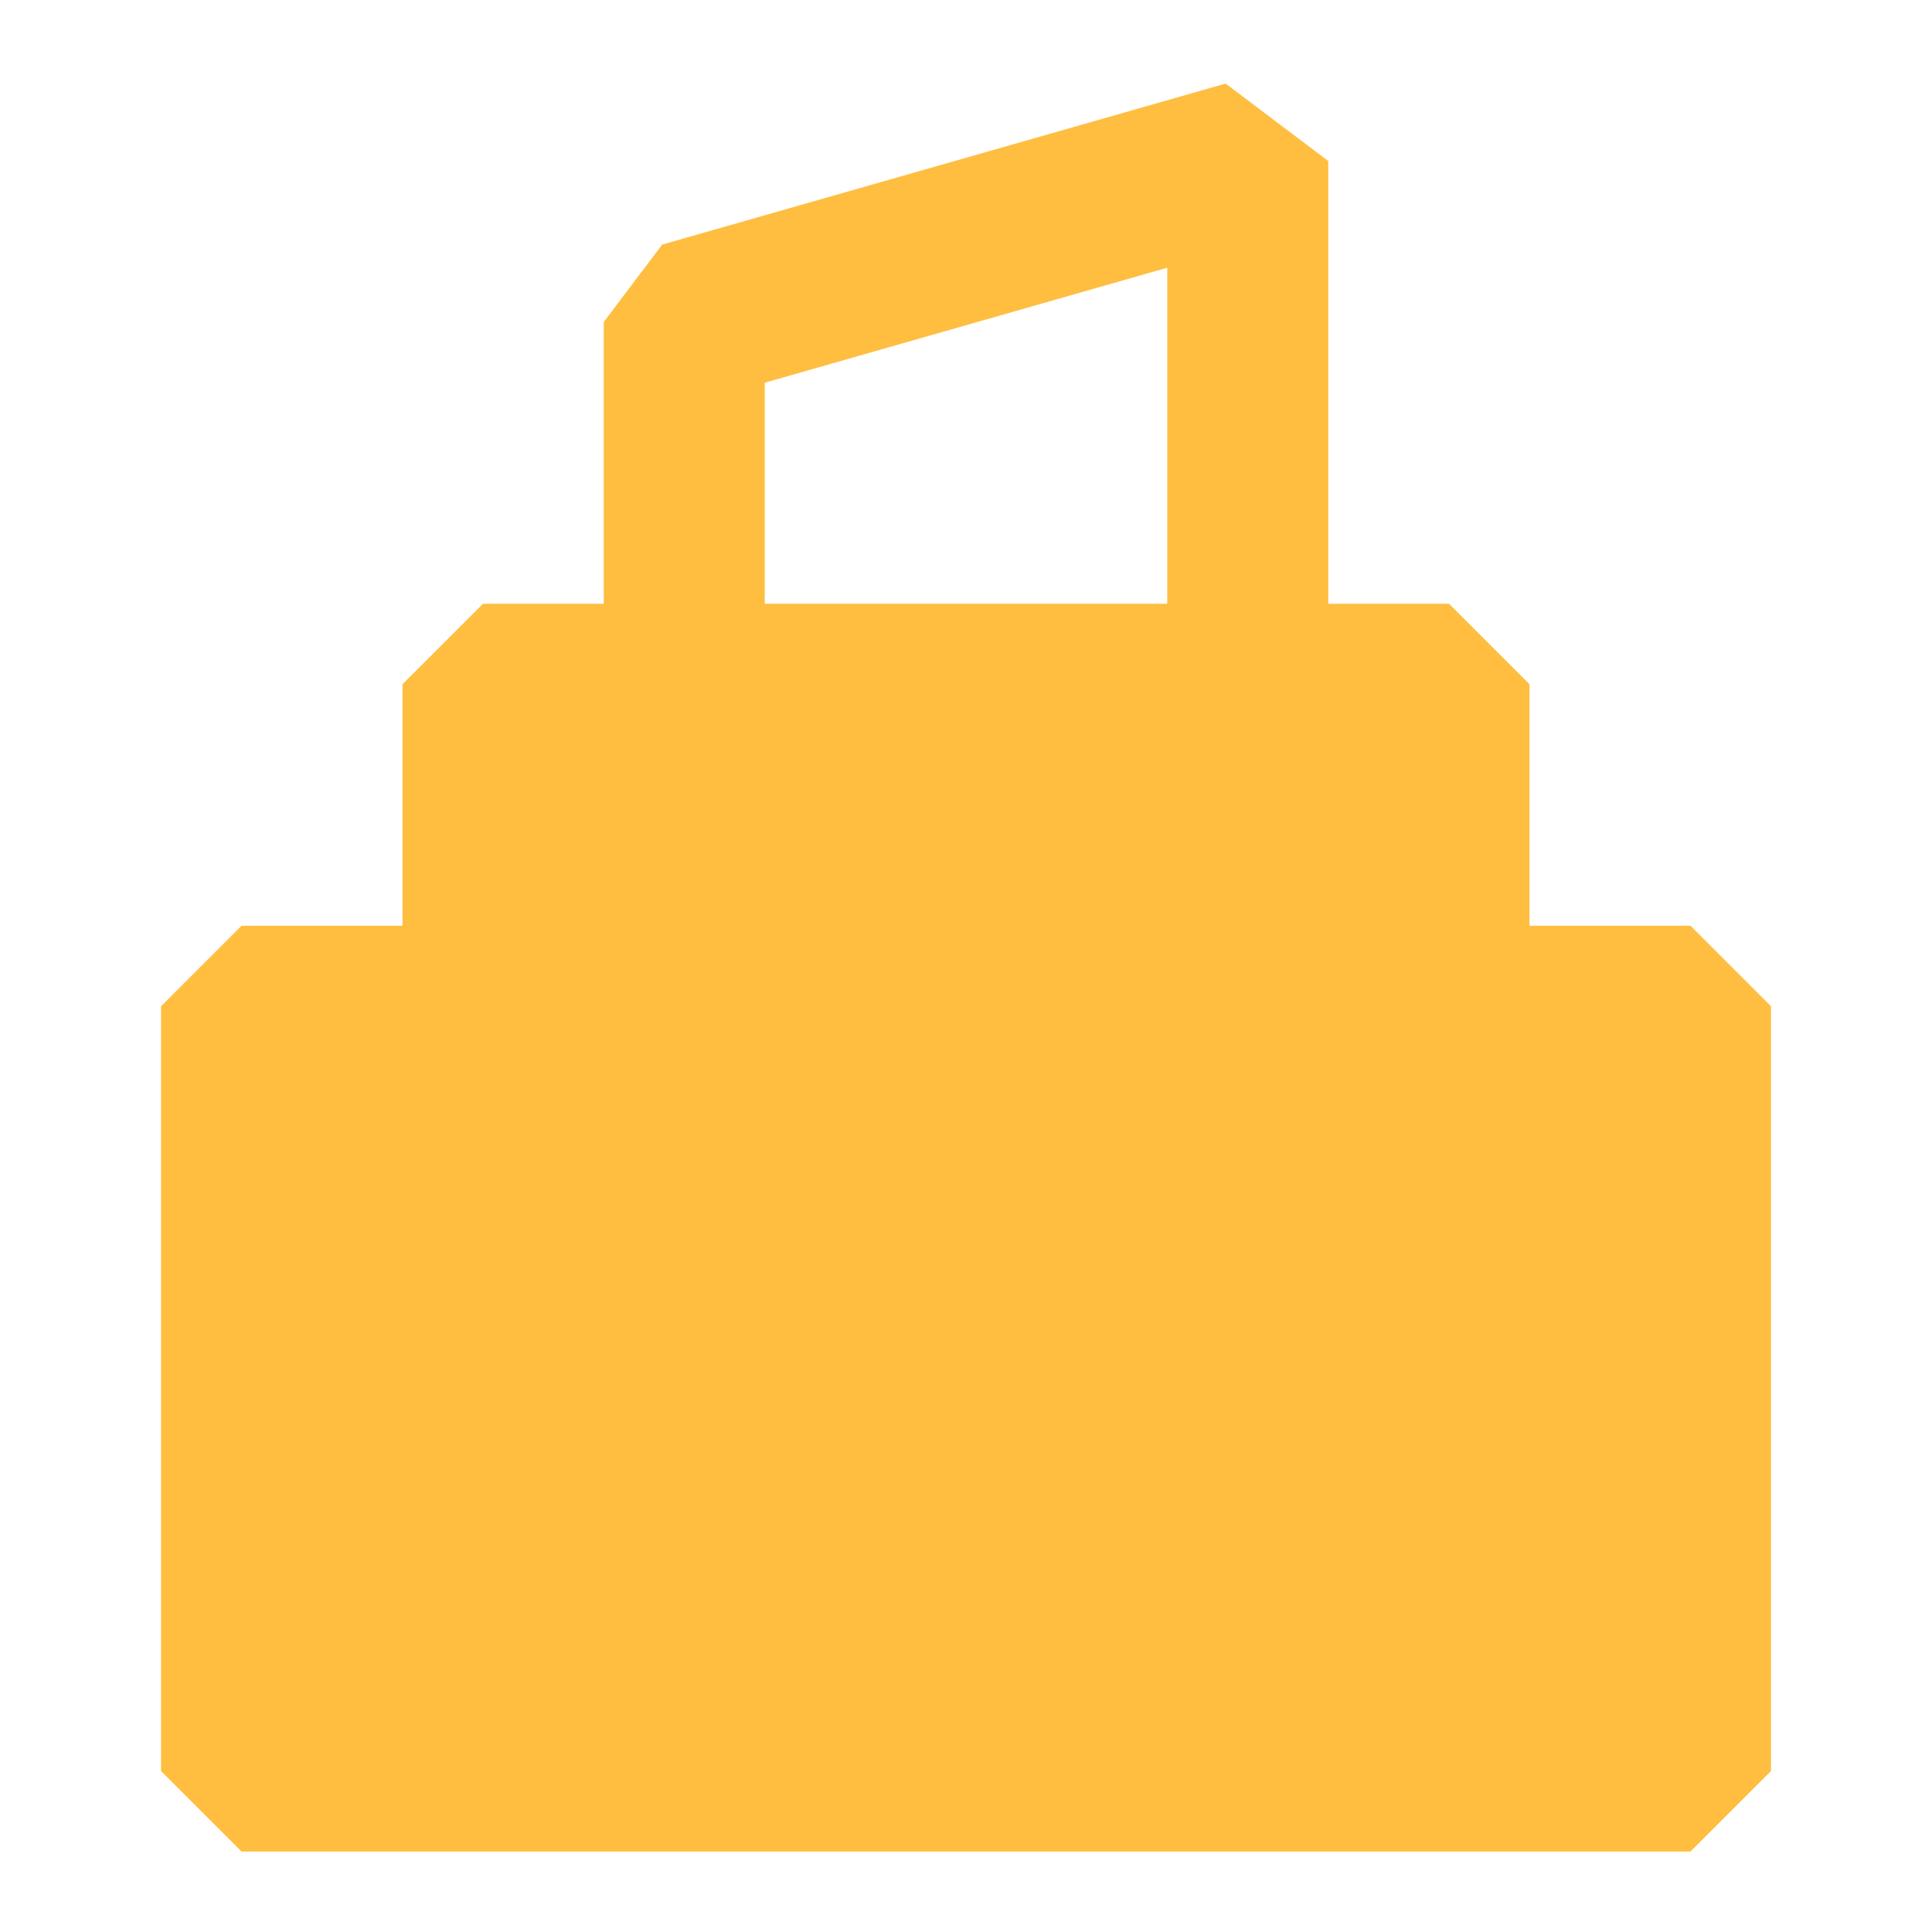 <?xml version="1.0" encoding="UTF-8"?><svg width="24" height="24" viewBox="0 0 48 48" fill="none" xmlns="http://www.w3.org/2000/svg"><path d="M6 44L6 25H12V17H36V25H42V44H6Z" fill="#ffbe40" stroke="#ffbe40" stroke-width="4" stroke-linejoin="bevel"/><path d="M17 17V8L31 4V17" stroke="#ffbe40" stroke-width="4" stroke-linecap="butt" stroke-linejoin="bevel"/></svg>